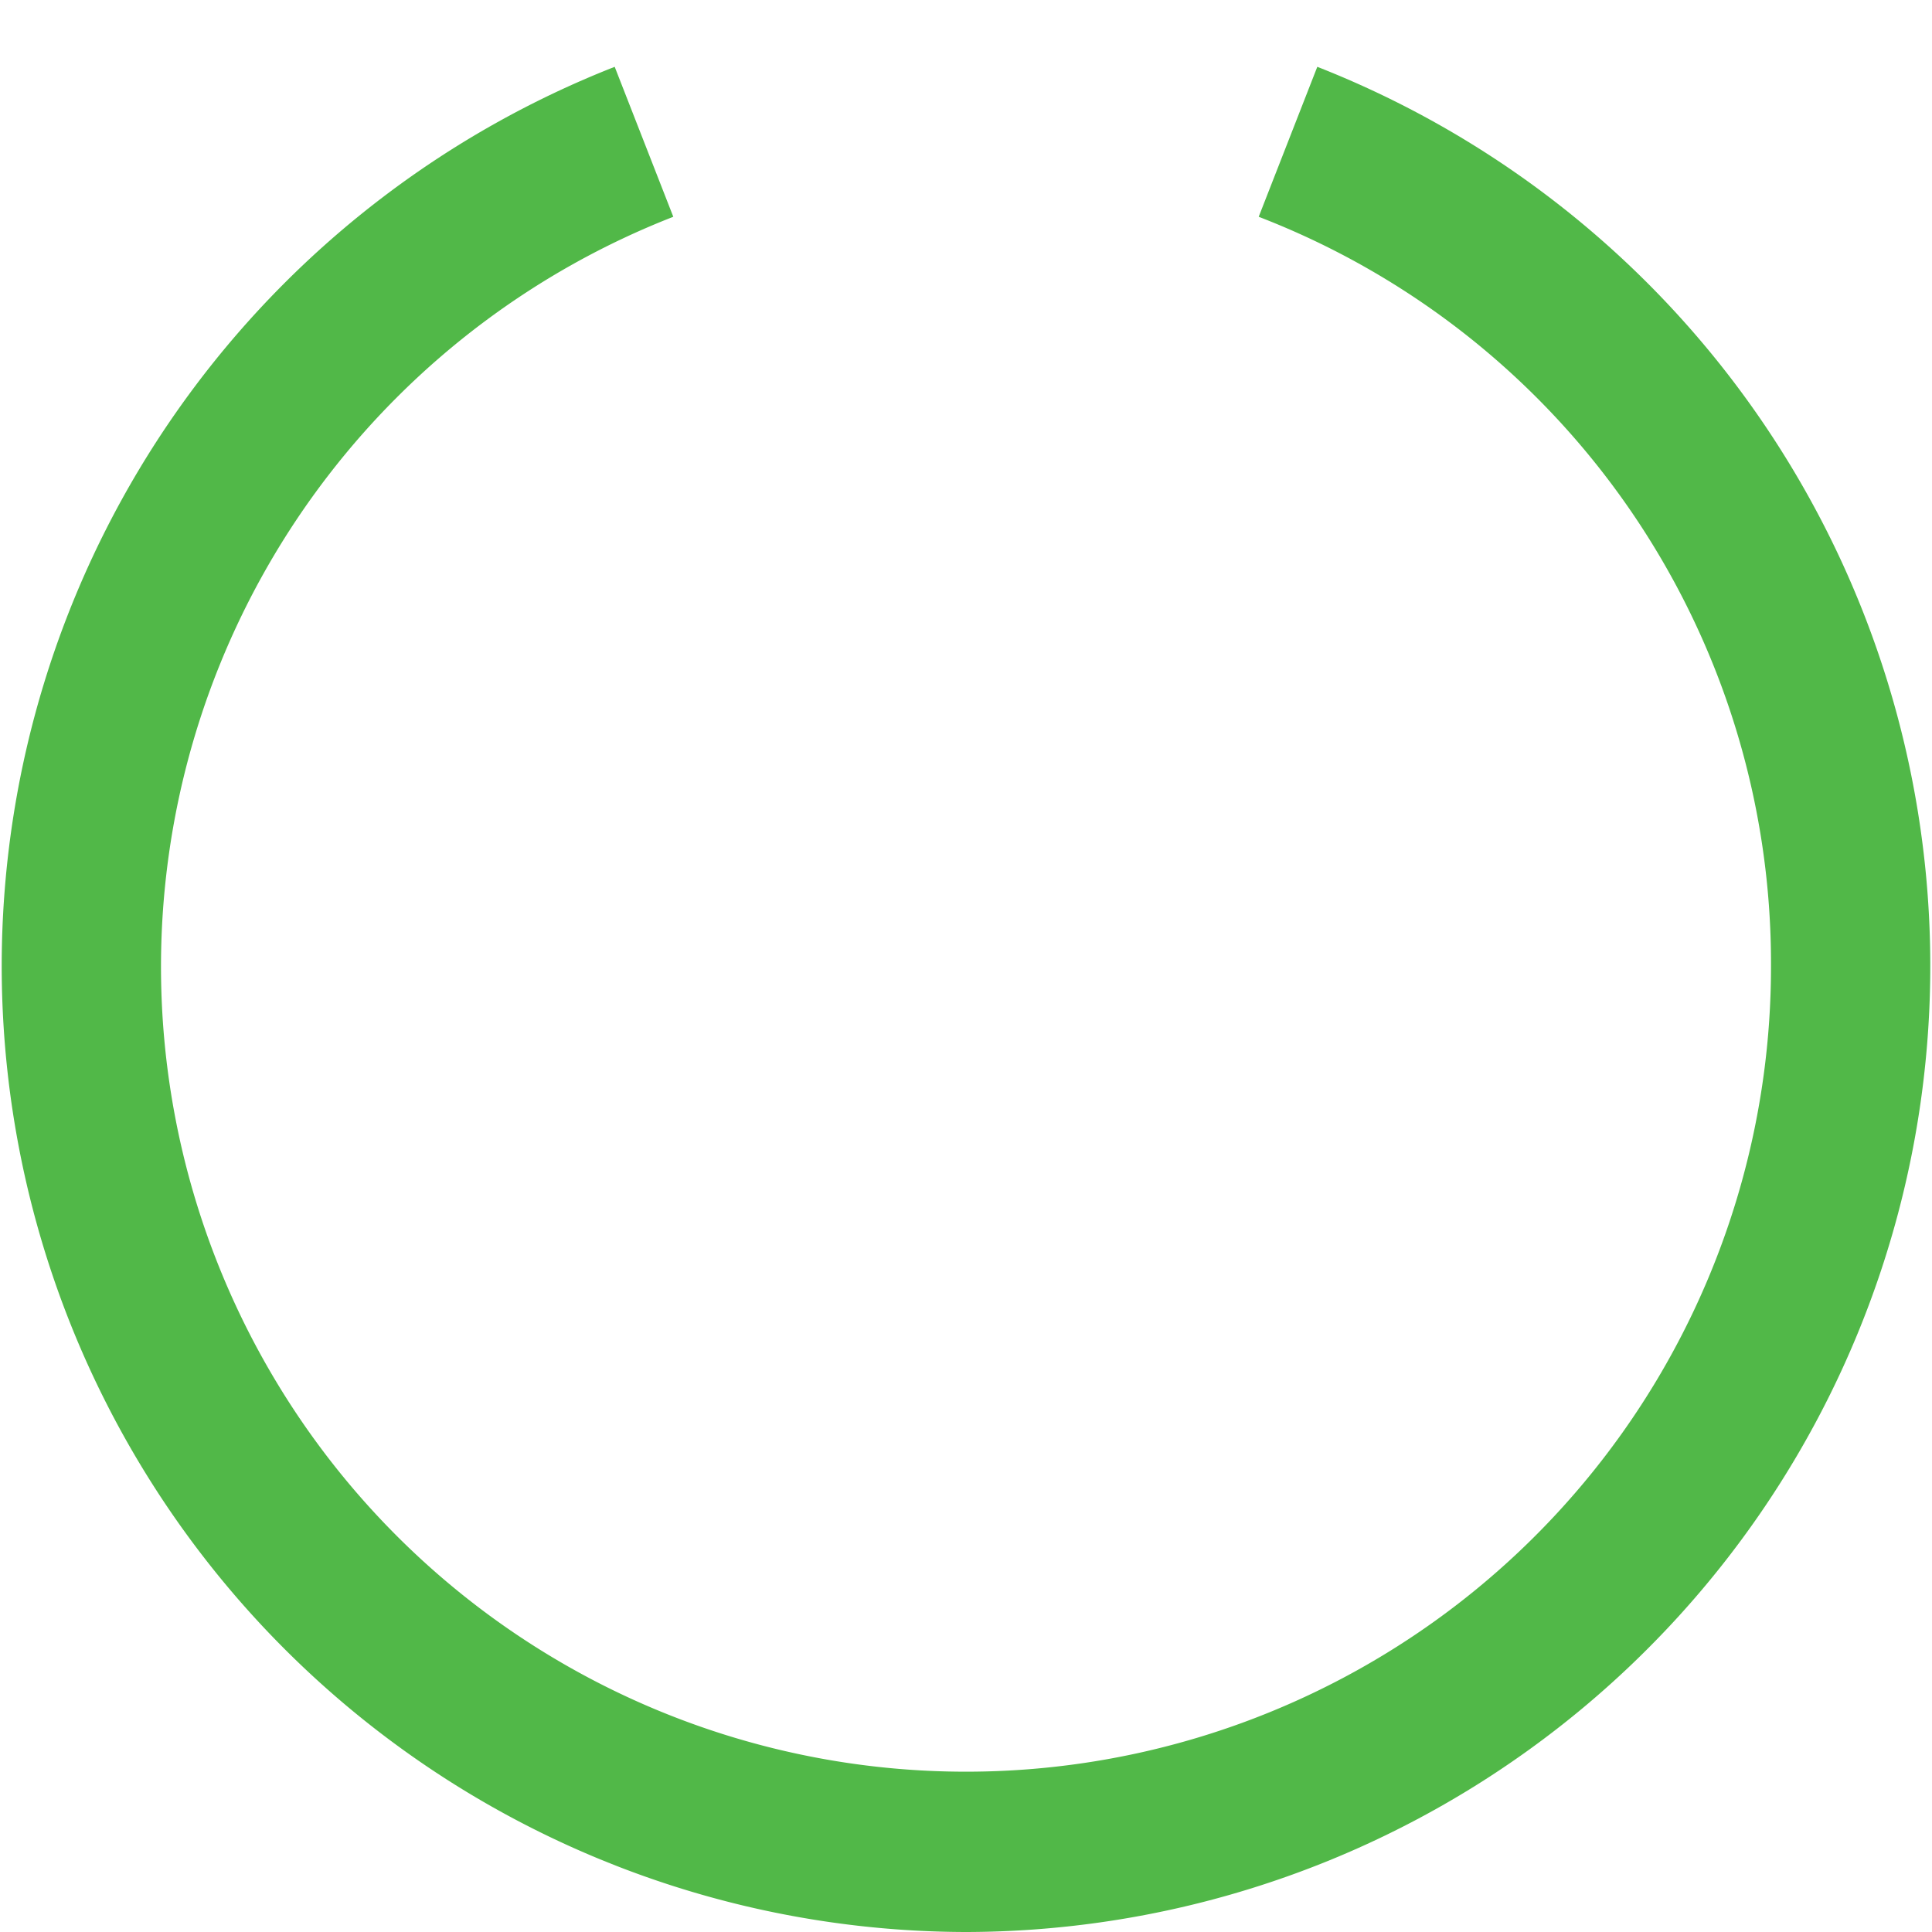 <svg id="Layer_1" data-name="Layer 1" xmlns="http://www.w3.org/2000/svg" viewBox="0 0 24 24"><defs><style>.cls-1{fill:#51B848;}</style></defs><title>188 spinner</title><path class="cls-1"  d="M12,24A12,12,0,0,1,7.636.83l.728,1.863A10,10,0,1,0,22,12a9.939,9.939,0,0,0-6.364-9.307L16.364.83A12,12,0,0,1,12,24Z"/></svg>